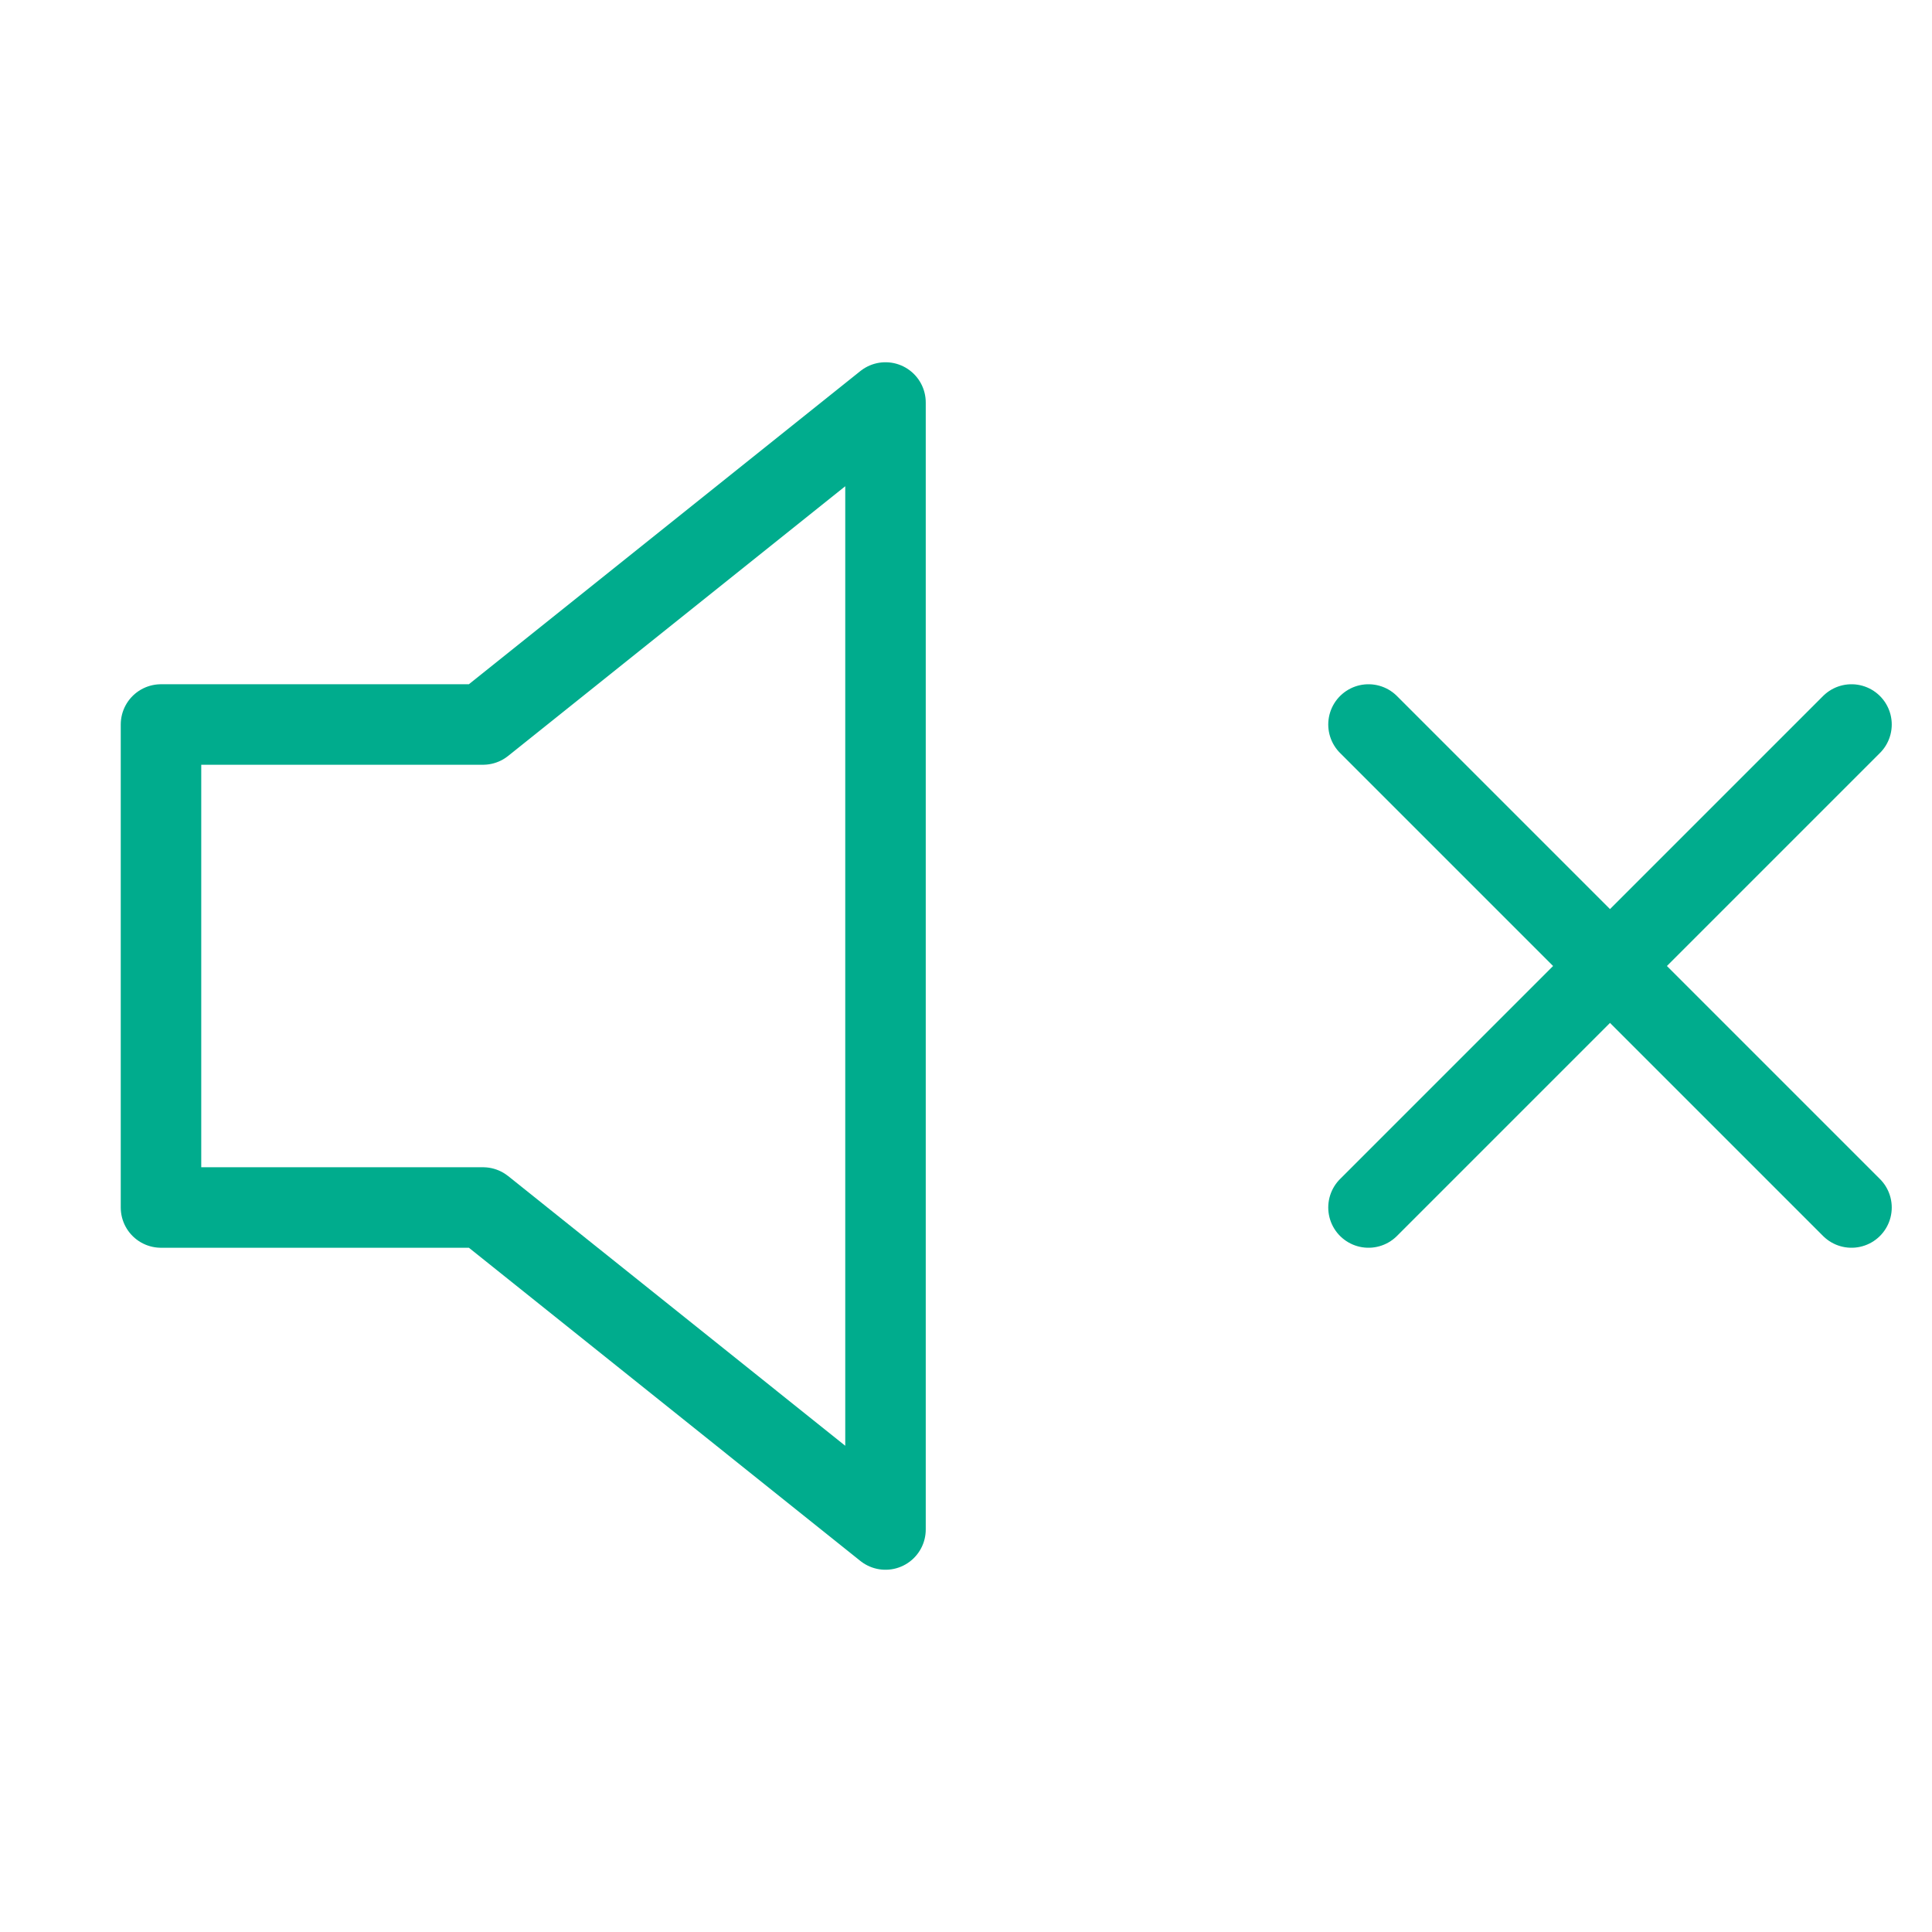 <svg width="48" height="48" viewBox="0 0 48 48" fill="none" xmlns="http://www.w3.org/2000/svg">
<path d="M22 10L12 18H4V30H12L22 38V10Z" stroke="#00AC8D" stroke-width="2" stroke-linecap="round" stroke-linejoin="round"/>
<path d="M46 18L34 30" stroke="#00AC8D" stroke-width="2" stroke-linecap="round" stroke-linejoin="round"/>
<path d="M34 18L46 30" stroke="#00AC8D" stroke-width="2" stroke-linecap="round" stroke-linejoin="round"/>
</svg>
